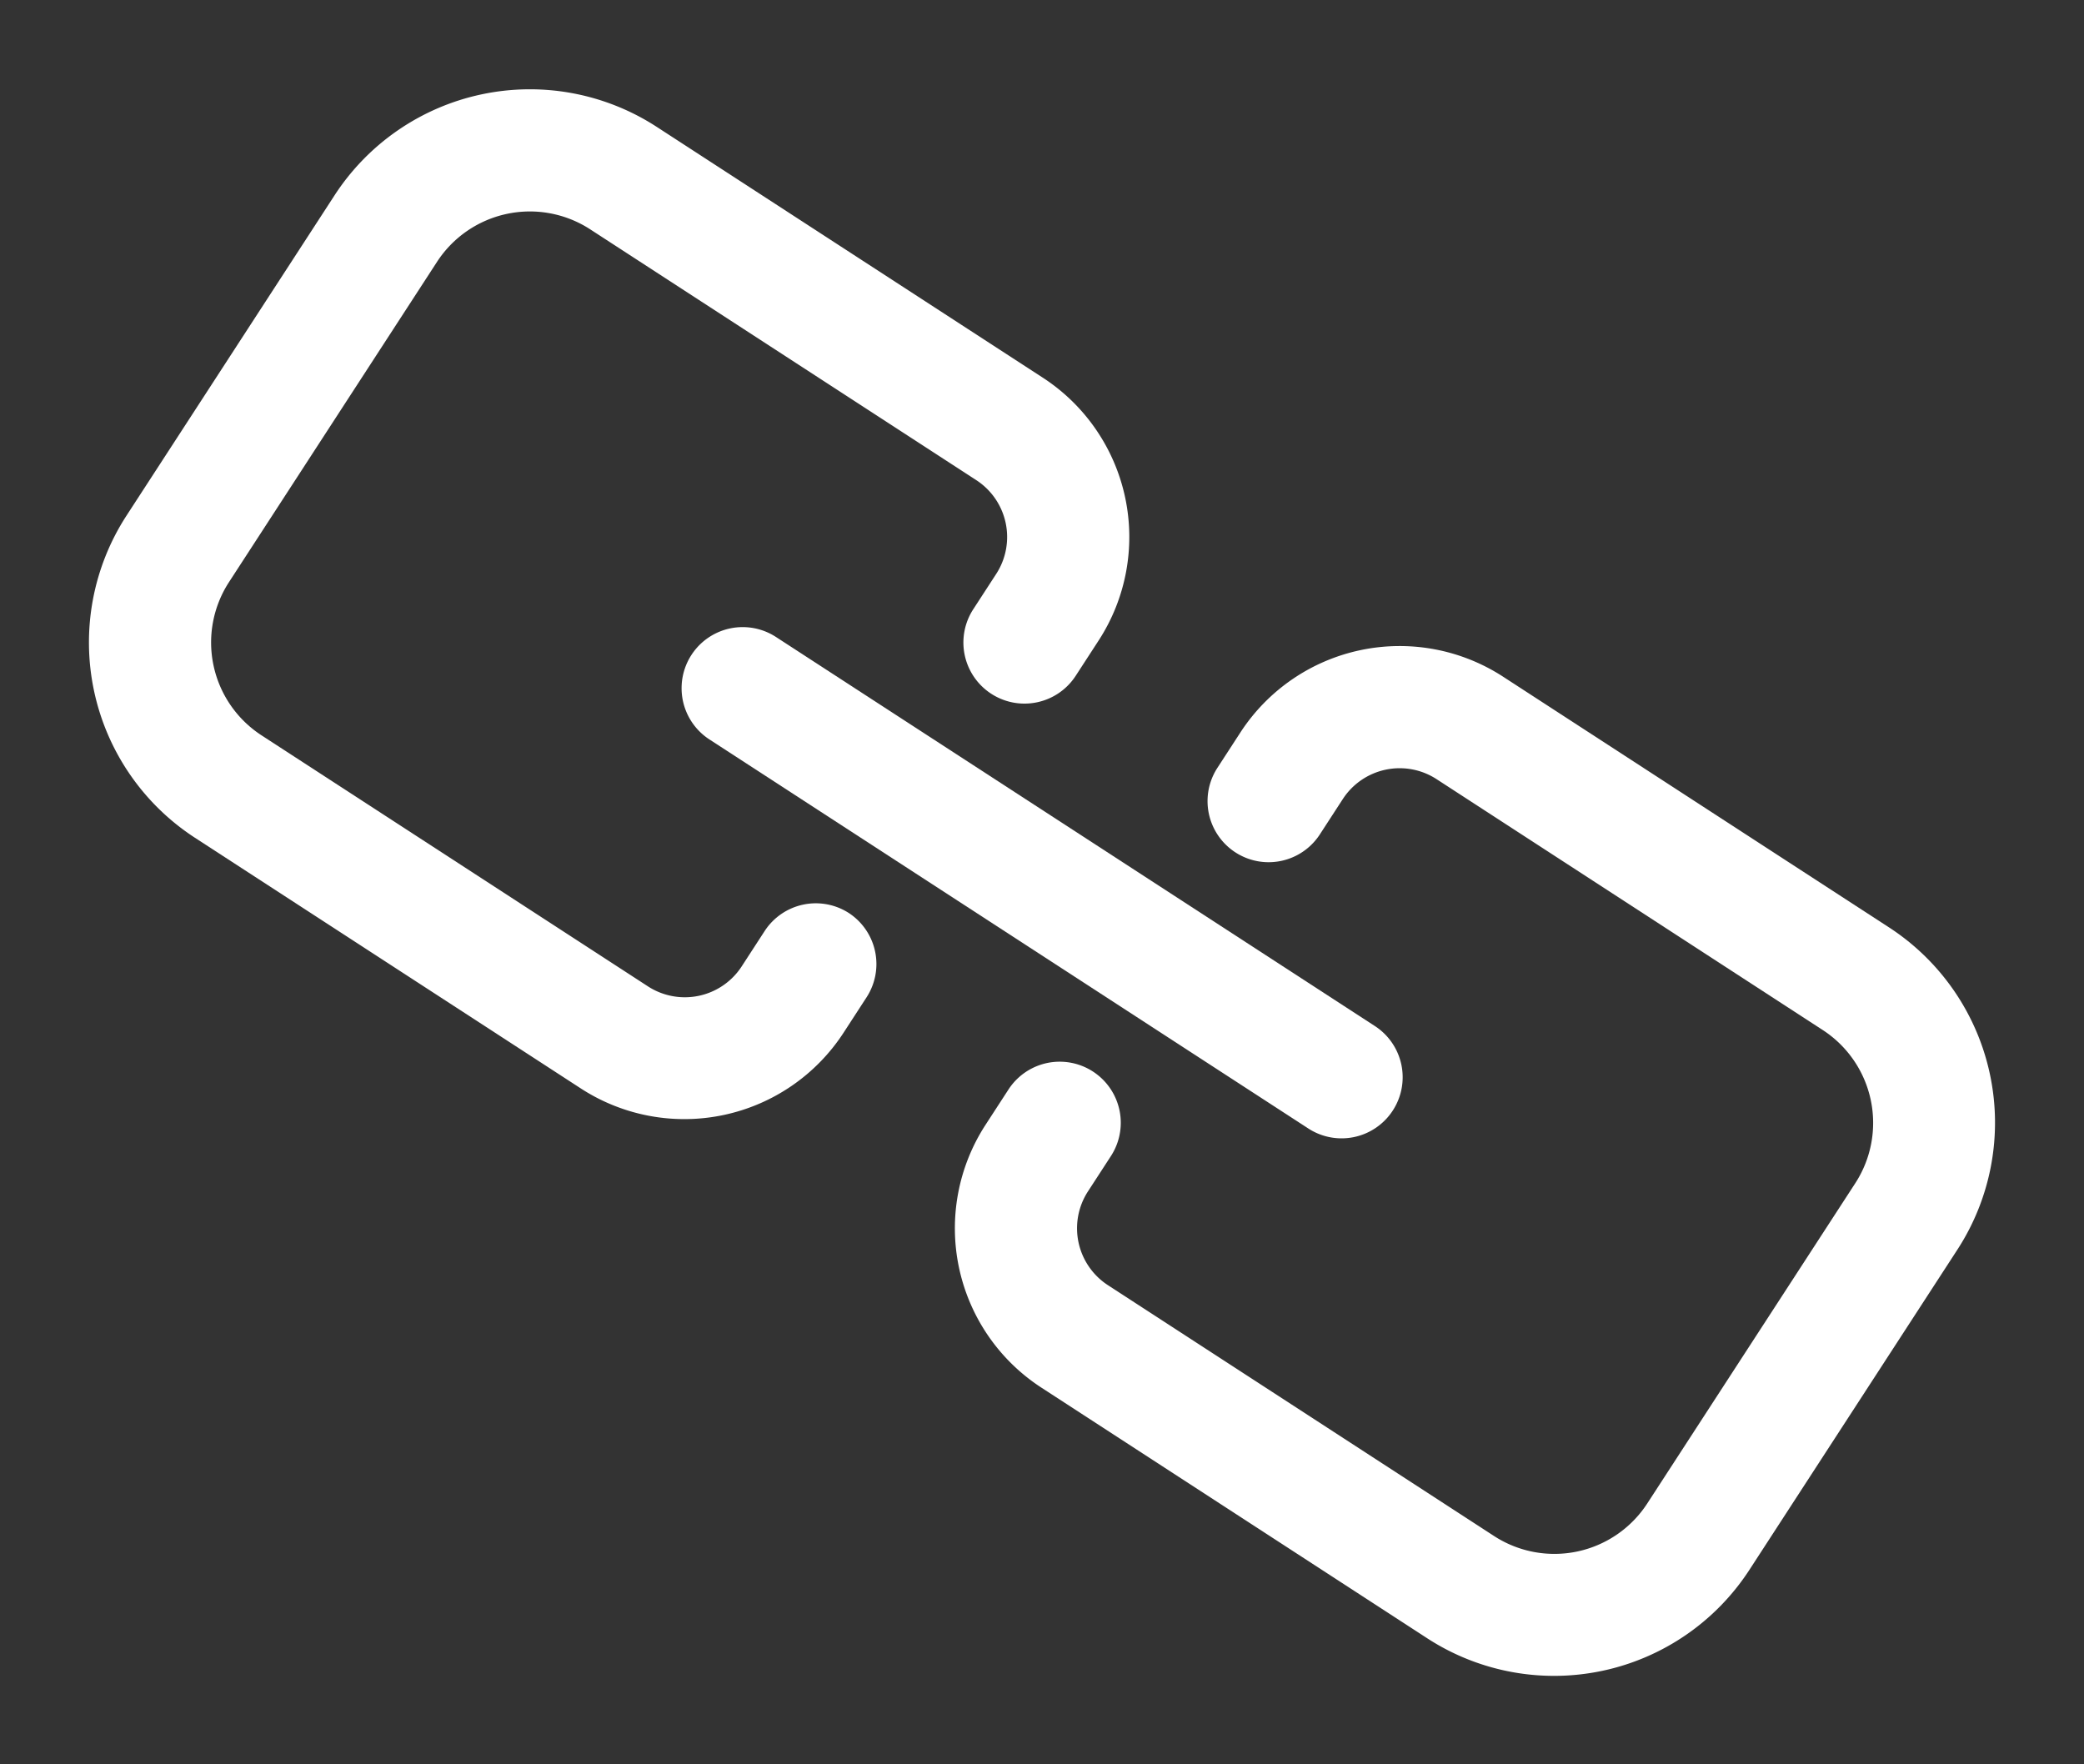 <svg xmlns="http://www.w3.org/2000/svg" width="24.321" height="20.59" viewBox="0 0 24.321 20.59"><rect x="0" y="0" width="24.321" height="20.59" fill="#333333" stroke="none"/><defs><style>.a{fill:#fff;}</style></defs><g transform="matrix(0.839, 0.545, -0.545, 0.839, 5.385, 0)"><path class="a" d="M9.594,6.469a.712.712,0,0,0-.712.712v.494a.791.791,0,0,1-.788.788H2.714A1.292,1.292,0,0,1,1.425,7.174V2.714A1.292,1.292,0,0,1,2.714,1.425H8.09a.791.791,0,0,1,.788.788v.494a.712.712,0,0,0,1.425,0V2.213A2.216,2.216,0,0,0,8.09,0H2.714A2.717,2.717,0,0,0,0,2.714v4.46A2.717,2.717,0,0,0,2.714,9.888H8.09A2.216,2.216,0,0,0,10.3,7.675V7.181a.712.712,0,0,0-.71-.712Z"/><path class="a" d="M7.589,0H2.213A2.216,2.216,0,0,0,0,2.213v.494a.712.712,0,1,0,1.425,0V2.213a.791.791,0,0,1,.788-.788H7.589A1.292,1.292,0,0,1,8.879,2.714v4.46A1.292,1.292,0,0,1,7.589,8.463H2.213a.791.791,0,0,1-.788-.788V7.181A.712.712,0,1,0,0,7.181v.494A2.216,2.216,0,0,0,2.213,9.888H7.589A2.717,2.717,0,0,0,10.3,7.174V2.714A2.717,2.717,0,0,0,7.589,0Z" transform="translate(12.274 0)"/><path class="a" d="M9.755.712A.712.712,0,0,0,9.043,0H.712a.712.712,0,1,0,0,1.425h8.33A.712.712,0,0,0,9.755.712Z" transform="translate(6.412 4.232)"/></g></svg>